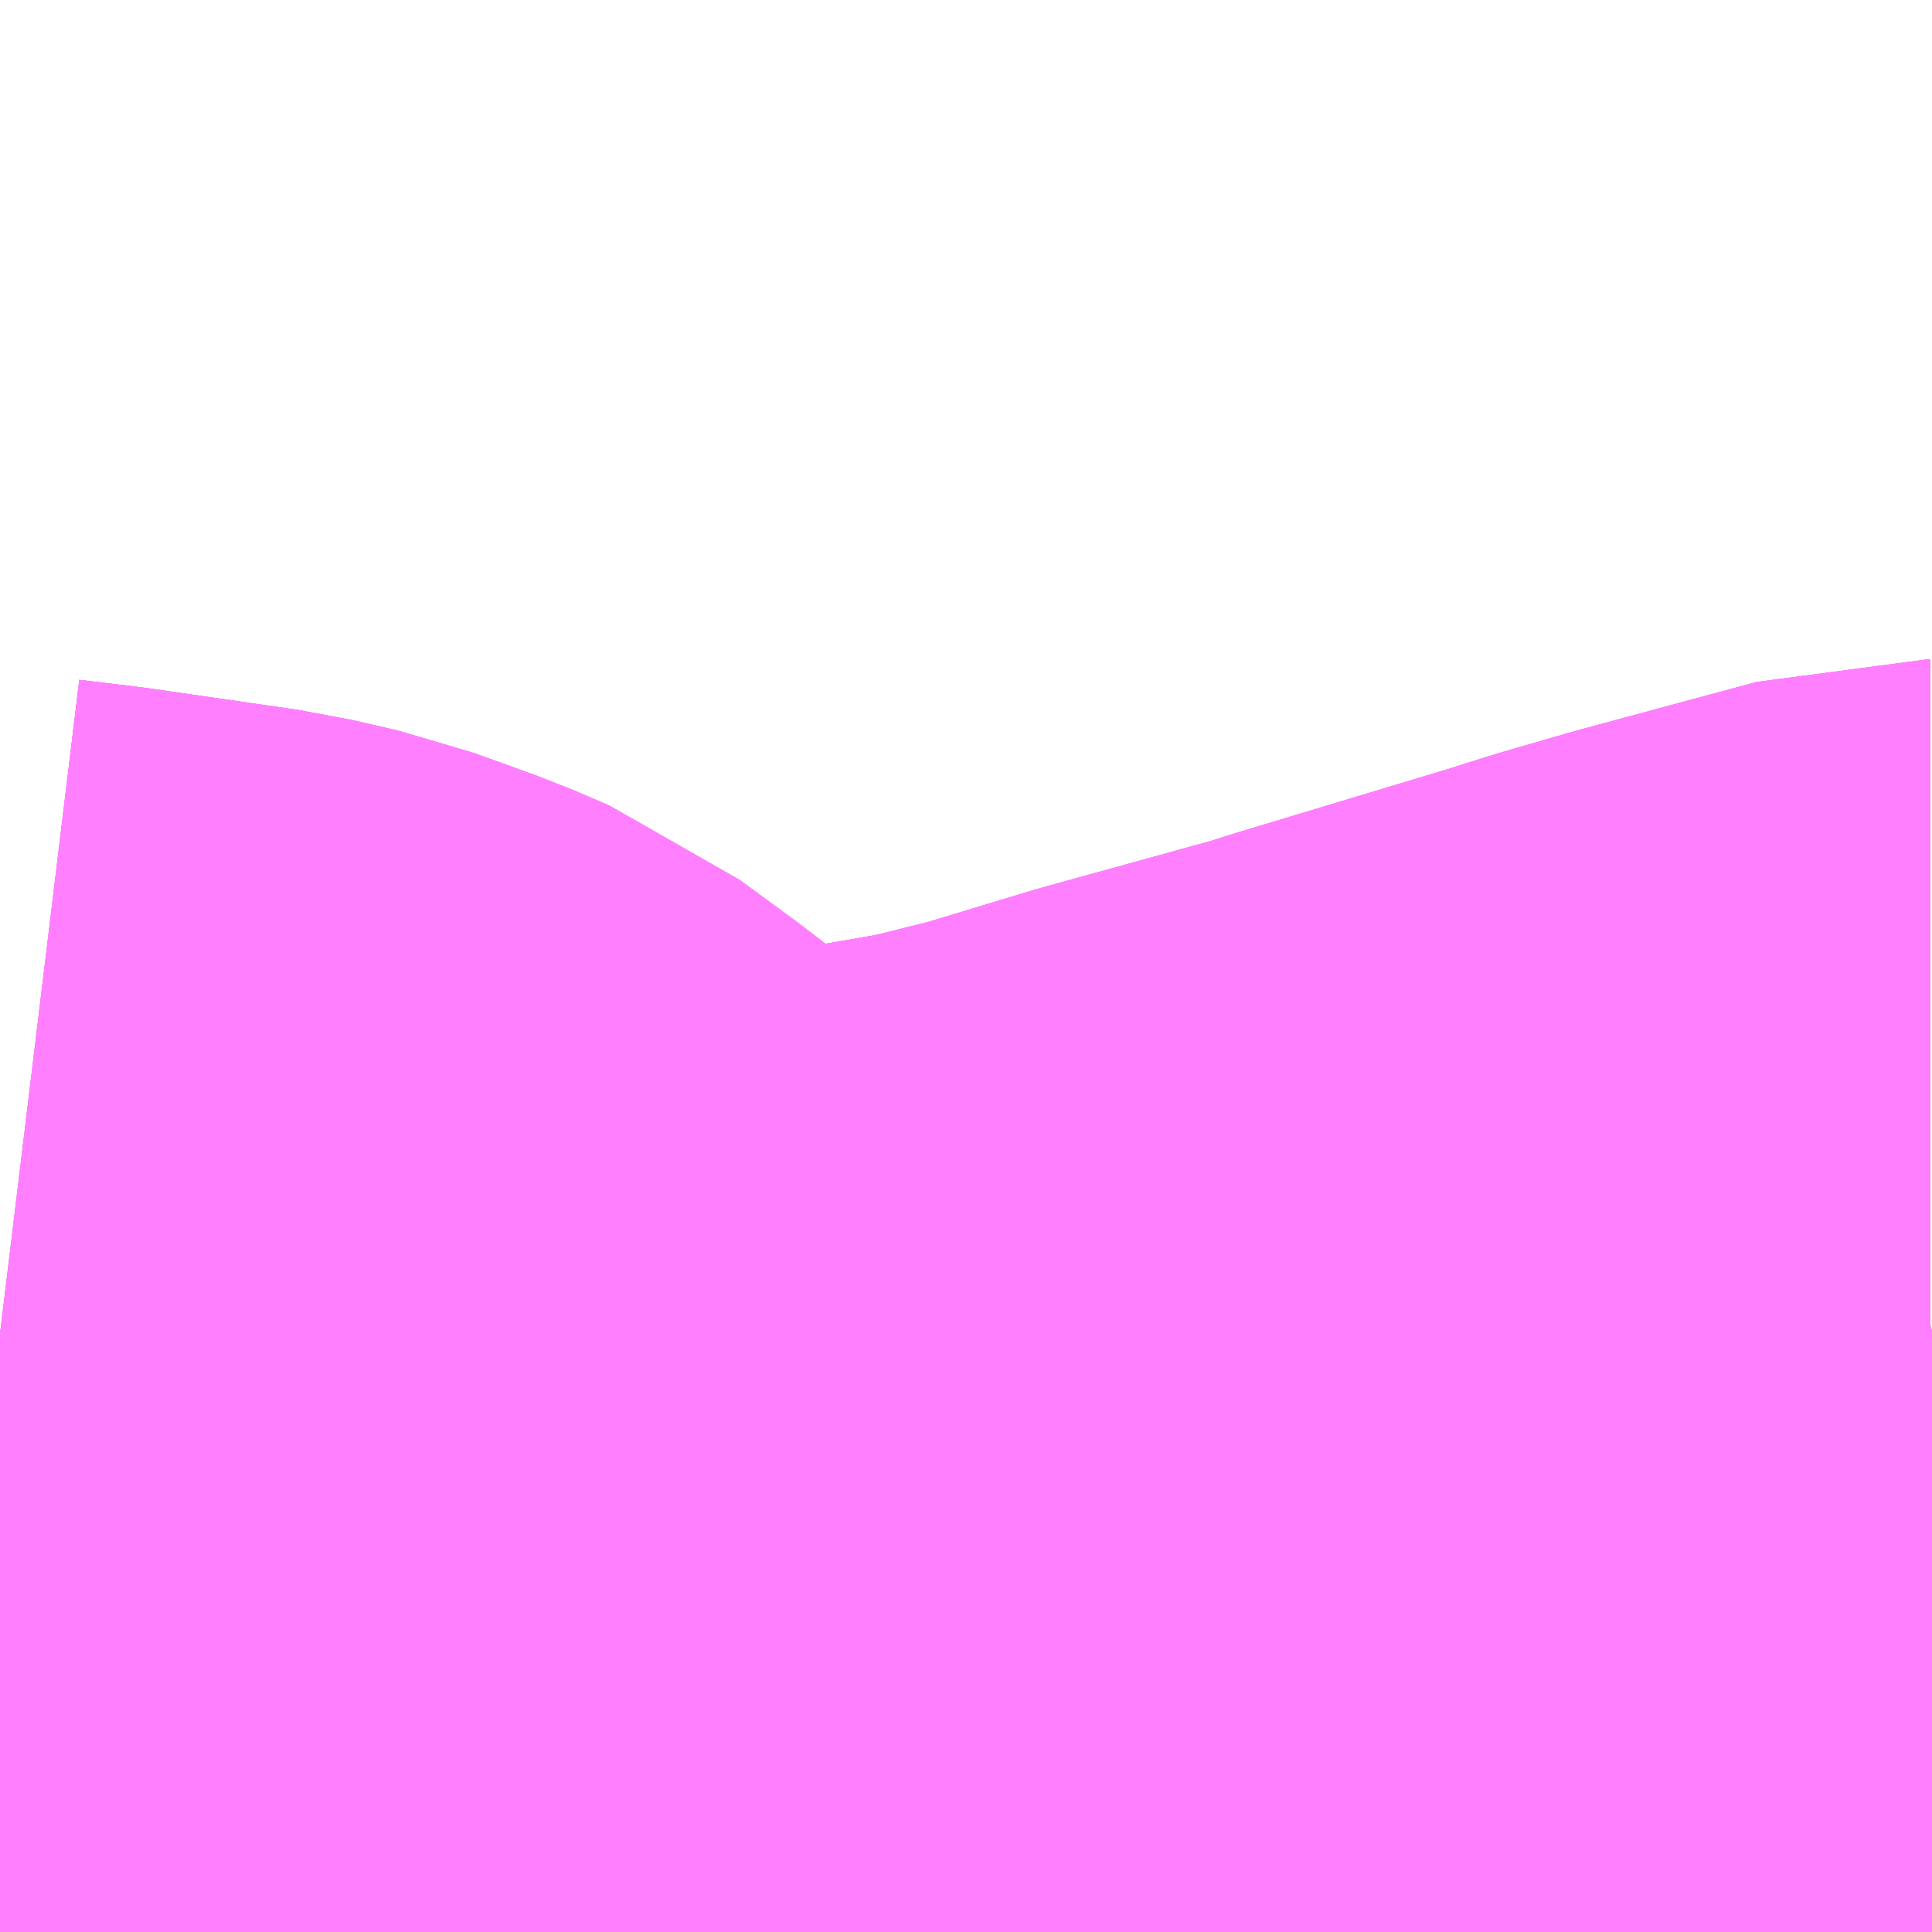 <?xml version="1.0" encoding="UTF-8"?>
<svg  xmlns="http://www.w3.org/2000/svg" xmlns:xlink="http://www.w3.org/1999/xlink" xmlns:go="http://purl.org/svgmap/profile" property="N07_001,N07_002,N07_003,N07_004,N07_005,N07_006,N07_007" viewBox="13761.475 -3477.173 1.099 1.099" go:dataArea="13761.474609375 -3477.1728515625 1.0986328125 1.0986328125" >
<globalCoordinateSystem srsName="http://purl.org/crs/84" transform="matrix(100.0,0.0,0.0,-100.0,0.0,0.0)" />
<defs>
 <g id="p0" >
  <circle cx="0.0" cy="0.0" r="3" stroke="green" stroke-width="0.75" vector-effect="non-scaling-stroke" />
 </g>
</defs>
<g fill="none" fill-rule="evenodd" stroke="#FF00FF" stroke-width="0.75" opacity="0.5" vector-effect="non-scaling-stroke" stroke-linejoin="bevel" >
<path content="1,遠州鉄道（株）,Chapel_02_on,1.0,0.0,0.0," xlink:title="1" d="M13761.475,-3476.414L13761.508,-3476.41L13761.591,-3476.398L13761.617,-3476.392L13761.653,-3476.379L13761.674,-3476.37L13761.704,-3476.348L13761.738,-3476.322L13761.751,-3476.311L13761.762,-3476.302L13761.802,-3476.273L13761.819,-3476.262L13761.829,-3476.255L13761.841,-3476.25L13761.853,-3476.247L13761.871,-3476.245L13761.897,-3476.248L13761.952,-3476.256L13762.005,-3476.266L13762.051,-3476.274L13762.103,-3476.287L13762.169,-3476.307L13762.274,-3476.336L13762.286,-3476.34L13762.412,-3476.378L13762.434,-3476.385L13762.472,-3476.396L13762.572,-3476.423L13762.573,-3476.423"/>
<path content="1,遠州鉄道（株）,Chapel_07_on,1.0,0.0,0.0," xlink:title="1" d="M13761.475,-3476.159L13761.525,-3476.119L13761.569,-3476.086L13761.587,-3476.074"/>
<path content="1,遠州鉄道（株）,W.Avenue_03_on,0.0,1.0,0.0," xlink:title="1" d="M13761.475,-3476.414L13761.508,-3476.41L13761.591,-3476.398L13761.617,-3476.392L13761.653,-3476.379L13761.674,-3476.37L13761.704,-3476.348L13761.738,-3476.322L13761.751,-3476.311L13761.762,-3476.302L13761.802,-3476.273L13761.819,-3476.262L13761.829,-3476.255L13761.841,-3476.25L13761.853,-3476.247L13761.871,-3476.245L13761.897,-3476.248L13761.952,-3476.256L13762.005,-3476.266L13762.051,-3476.274L13762.103,-3476.287L13762.169,-3476.307L13762.274,-3476.336L13762.286,-3476.34L13762.412,-3476.378L13762.434,-3476.385L13762.472,-3476.396L13762.572,-3476.423L13762.573,-3476.423"/>
<path content="1,遠州鉄道（株）,舘山寺線_30_01_on,61.1,60.5,60.0," xlink:title="1" d="M13761.475,-3476.414L13761.508,-3476.41L13761.591,-3476.398L13761.617,-3476.392L13761.653,-3476.379L13761.674,-3476.37L13761.704,-3476.348L13761.738,-3476.322L13761.751,-3476.311L13761.762,-3476.302L13761.802,-3476.273L13761.819,-3476.262L13761.829,-3476.255L13761.841,-3476.25L13761.853,-3476.247L13761.871,-3476.245L13761.897,-3476.248L13761.952,-3476.256L13762.005,-3476.266L13762.051,-3476.274L13762.103,-3476.287L13762.169,-3476.307L13762.274,-3476.336L13762.286,-3476.34L13762.412,-3476.378L13762.434,-3476.385L13762.472,-3476.396L13762.572,-3476.423L13762.573,-3476.423"/>
<path content="1,遠州鉄道（株）,舘山寺線_31,1.0,0.0,0.0," xlink:title="1" d="M13762.573,-3476.423L13762.572,-3476.423L13762.472,-3476.396L13762.434,-3476.385L13762.412,-3476.378L13762.286,-3476.34L13762.274,-3476.336L13762.169,-3476.307L13762.103,-3476.287L13762.051,-3476.274L13762.005,-3476.266L13761.952,-3476.256L13761.897,-3476.248L13761.871,-3476.245L13761.853,-3476.247L13761.841,-3476.25L13761.829,-3476.255L13761.819,-3476.262L13761.802,-3476.273L13761.762,-3476.302L13761.751,-3476.311L13761.738,-3476.322L13761.704,-3476.348L13761.674,-3476.37L13761.653,-3476.379L13761.617,-3476.392L13761.591,-3476.398L13761.508,-3476.41L13761.475,-3476.414"/>
<path content="1,遠州鉄道（株）,舘山寺線_32,5.0,0.0,0.0," xlink:title="1" d="M13762.573,-3476.423L13762.572,-3476.423L13762.472,-3476.396L13762.434,-3476.385L13762.412,-3476.378L13762.286,-3476.34L13762.274,-3476.336L13762.169,-3476.307L13762.103,-3476.287L13762.051,-3476.274L13762.005,-3476.266L13761.952,-3476.256L13761.897,-3476.248L13761.871,-3476.245L13761.853,-3476.247L13761.841,-3476.25L13761.829,-3476.255L13761.819,-3476.262L13761.802,-3476.273L13761.762,-3476.302L13761.751,-3476.311L13761.738,-3476.322L13761.704,-3476.348L13761.674,-3476.37L13761.653,-3476.379L13761.617,-3476.392L13761.591,-3476.398L13761.508,-3476.41L13761.475,-3476.414"/>
</g>
</svg>
